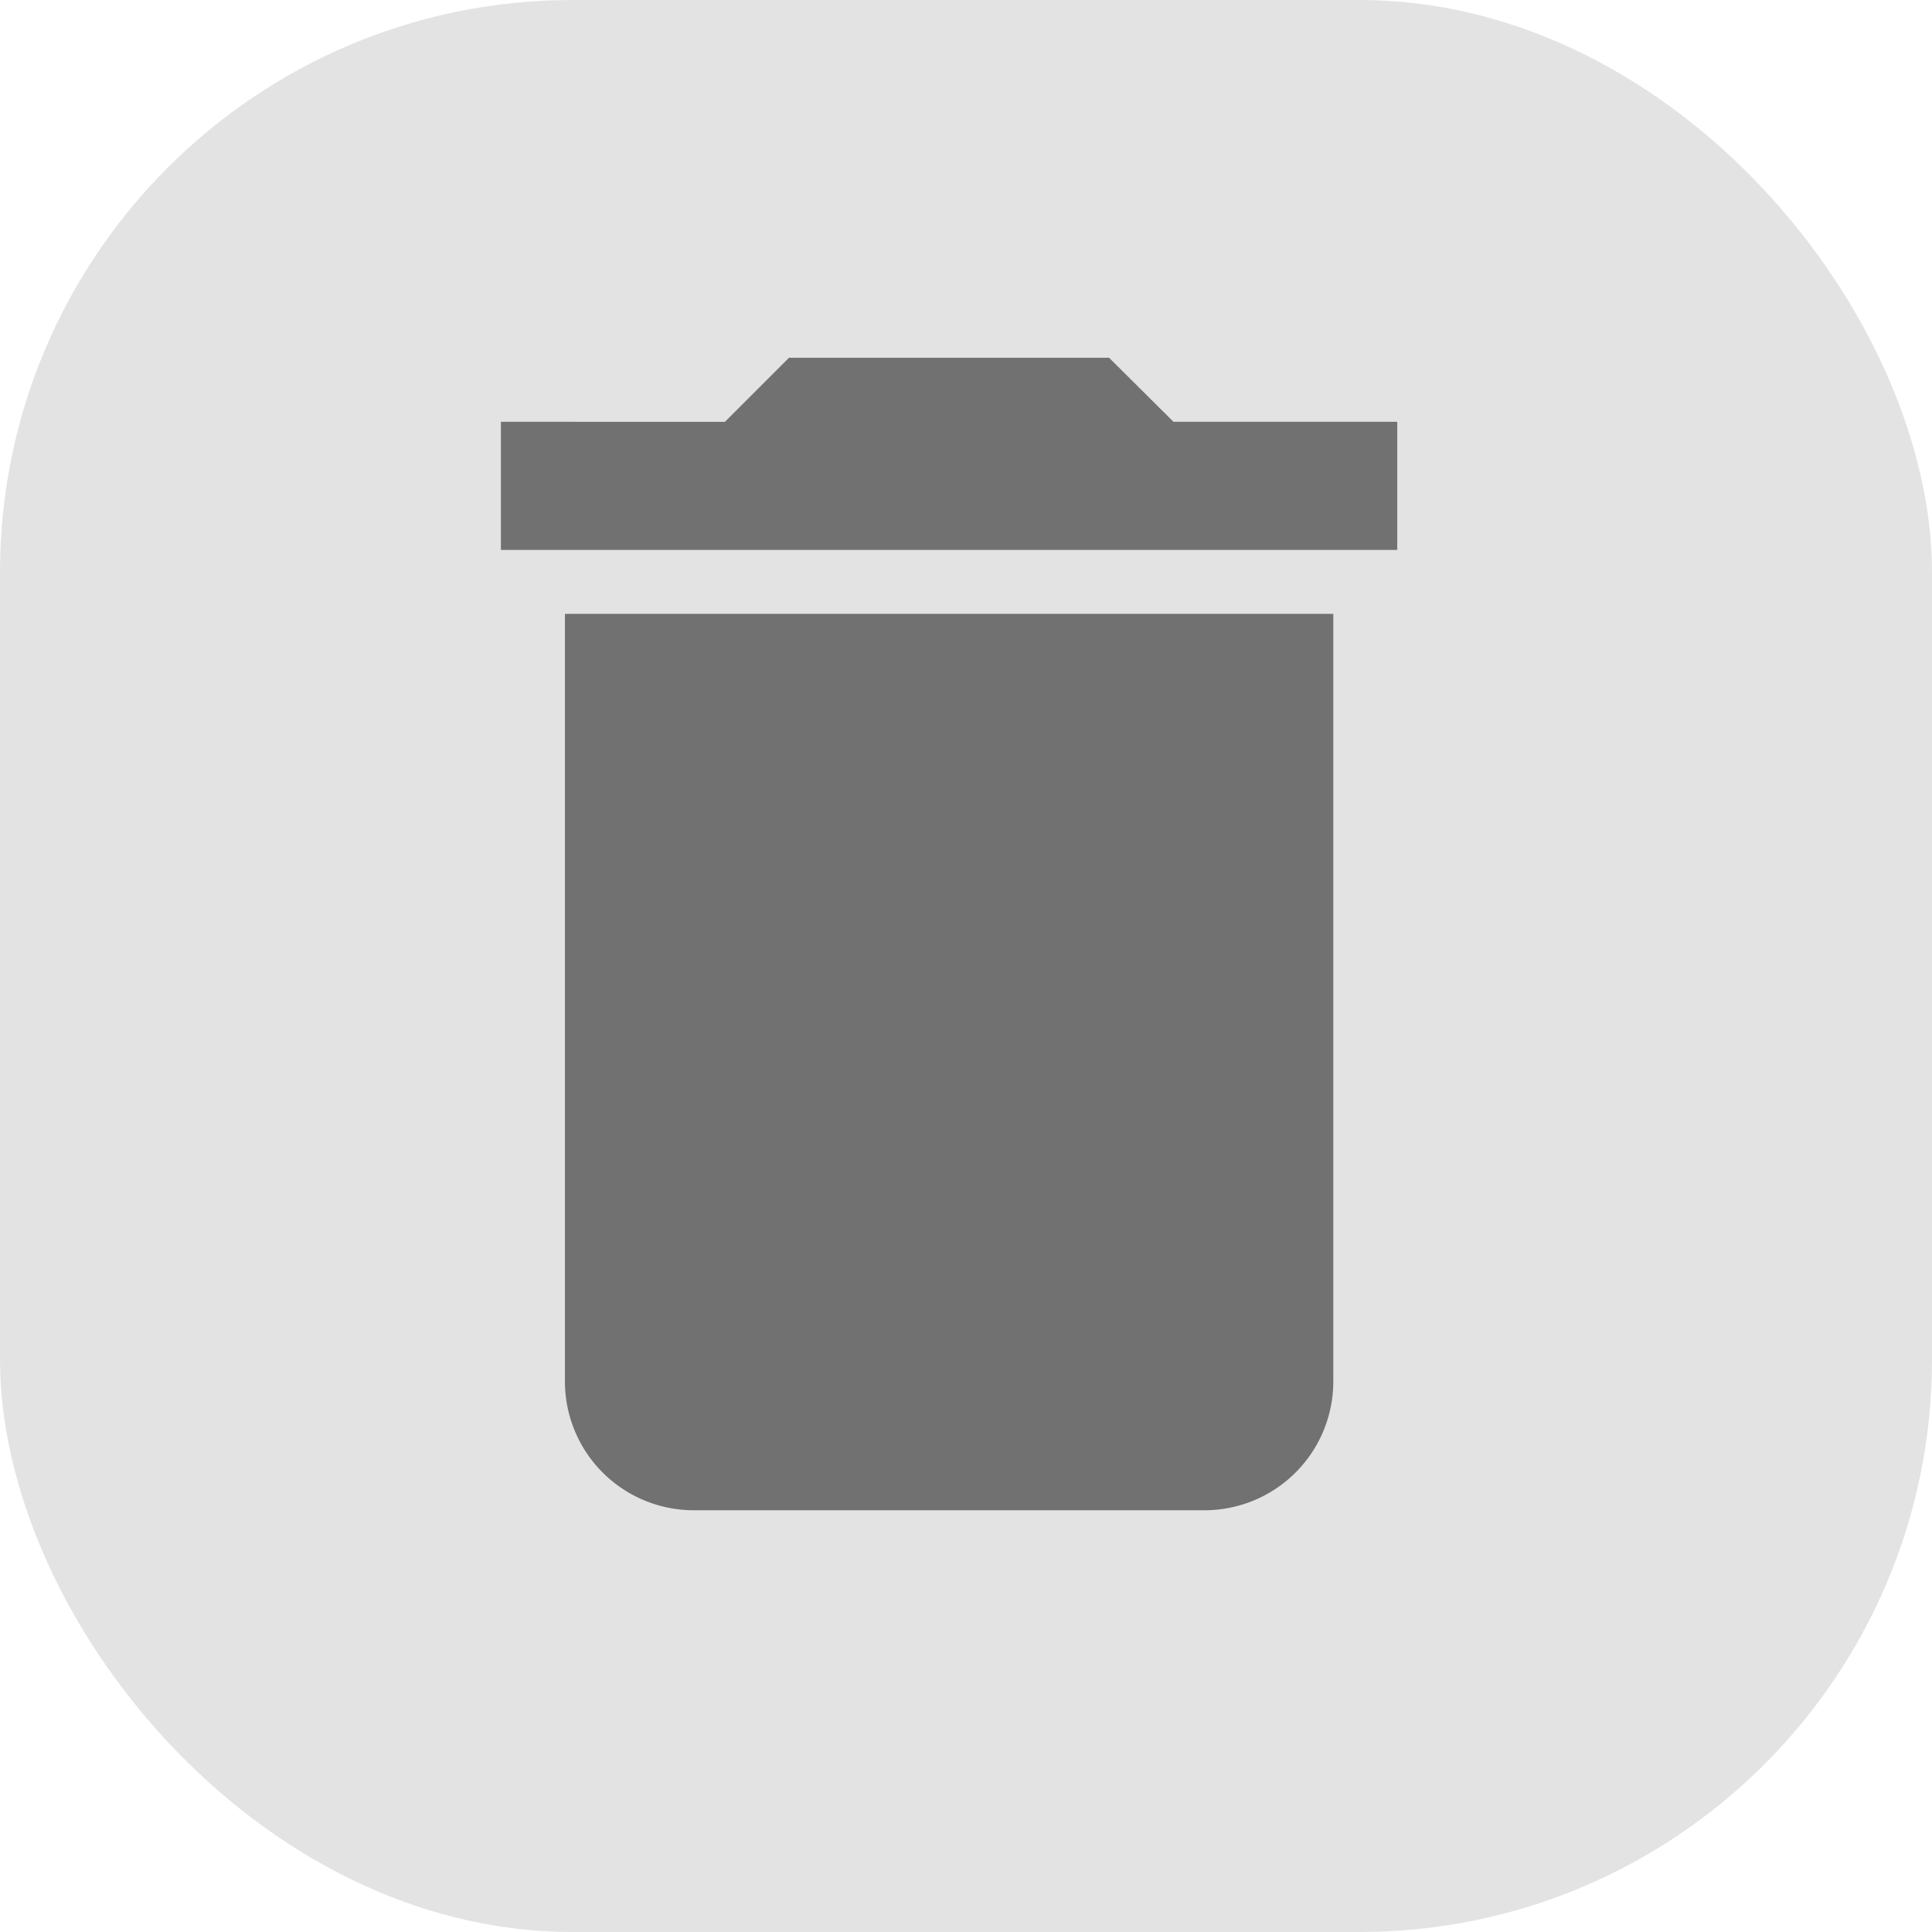 <svg xmlns="http://www.w3.org/2000/svg" width="27" height="27" viewBox="0 0 27 27">
  <g id="Group_14246" data-name="Group 14246" transform="translate(-300 -552)">
    <rect id="Rectangle_5458" data-name="Rectangle 5458" width="27" height="27" rx="8" transform="translate(300 552)" fill="#e3e3e3"/>
    <path id="Icon_material-delete" data-name="Icon material-delete" d="M8.395,18.816a1.8,1.8,0,0,0,1.79,1.79h7.158a1.8,1.8,0,0,0,1.79-1.79V8.079H8.395ZM20.027,5.395H16.9L16,4.5H11.526l-.895.895H7.5v1.79H20.027Z" transform="translate(299.5 552.5)" opacity="0.5"/>
  </g>
</svg>
